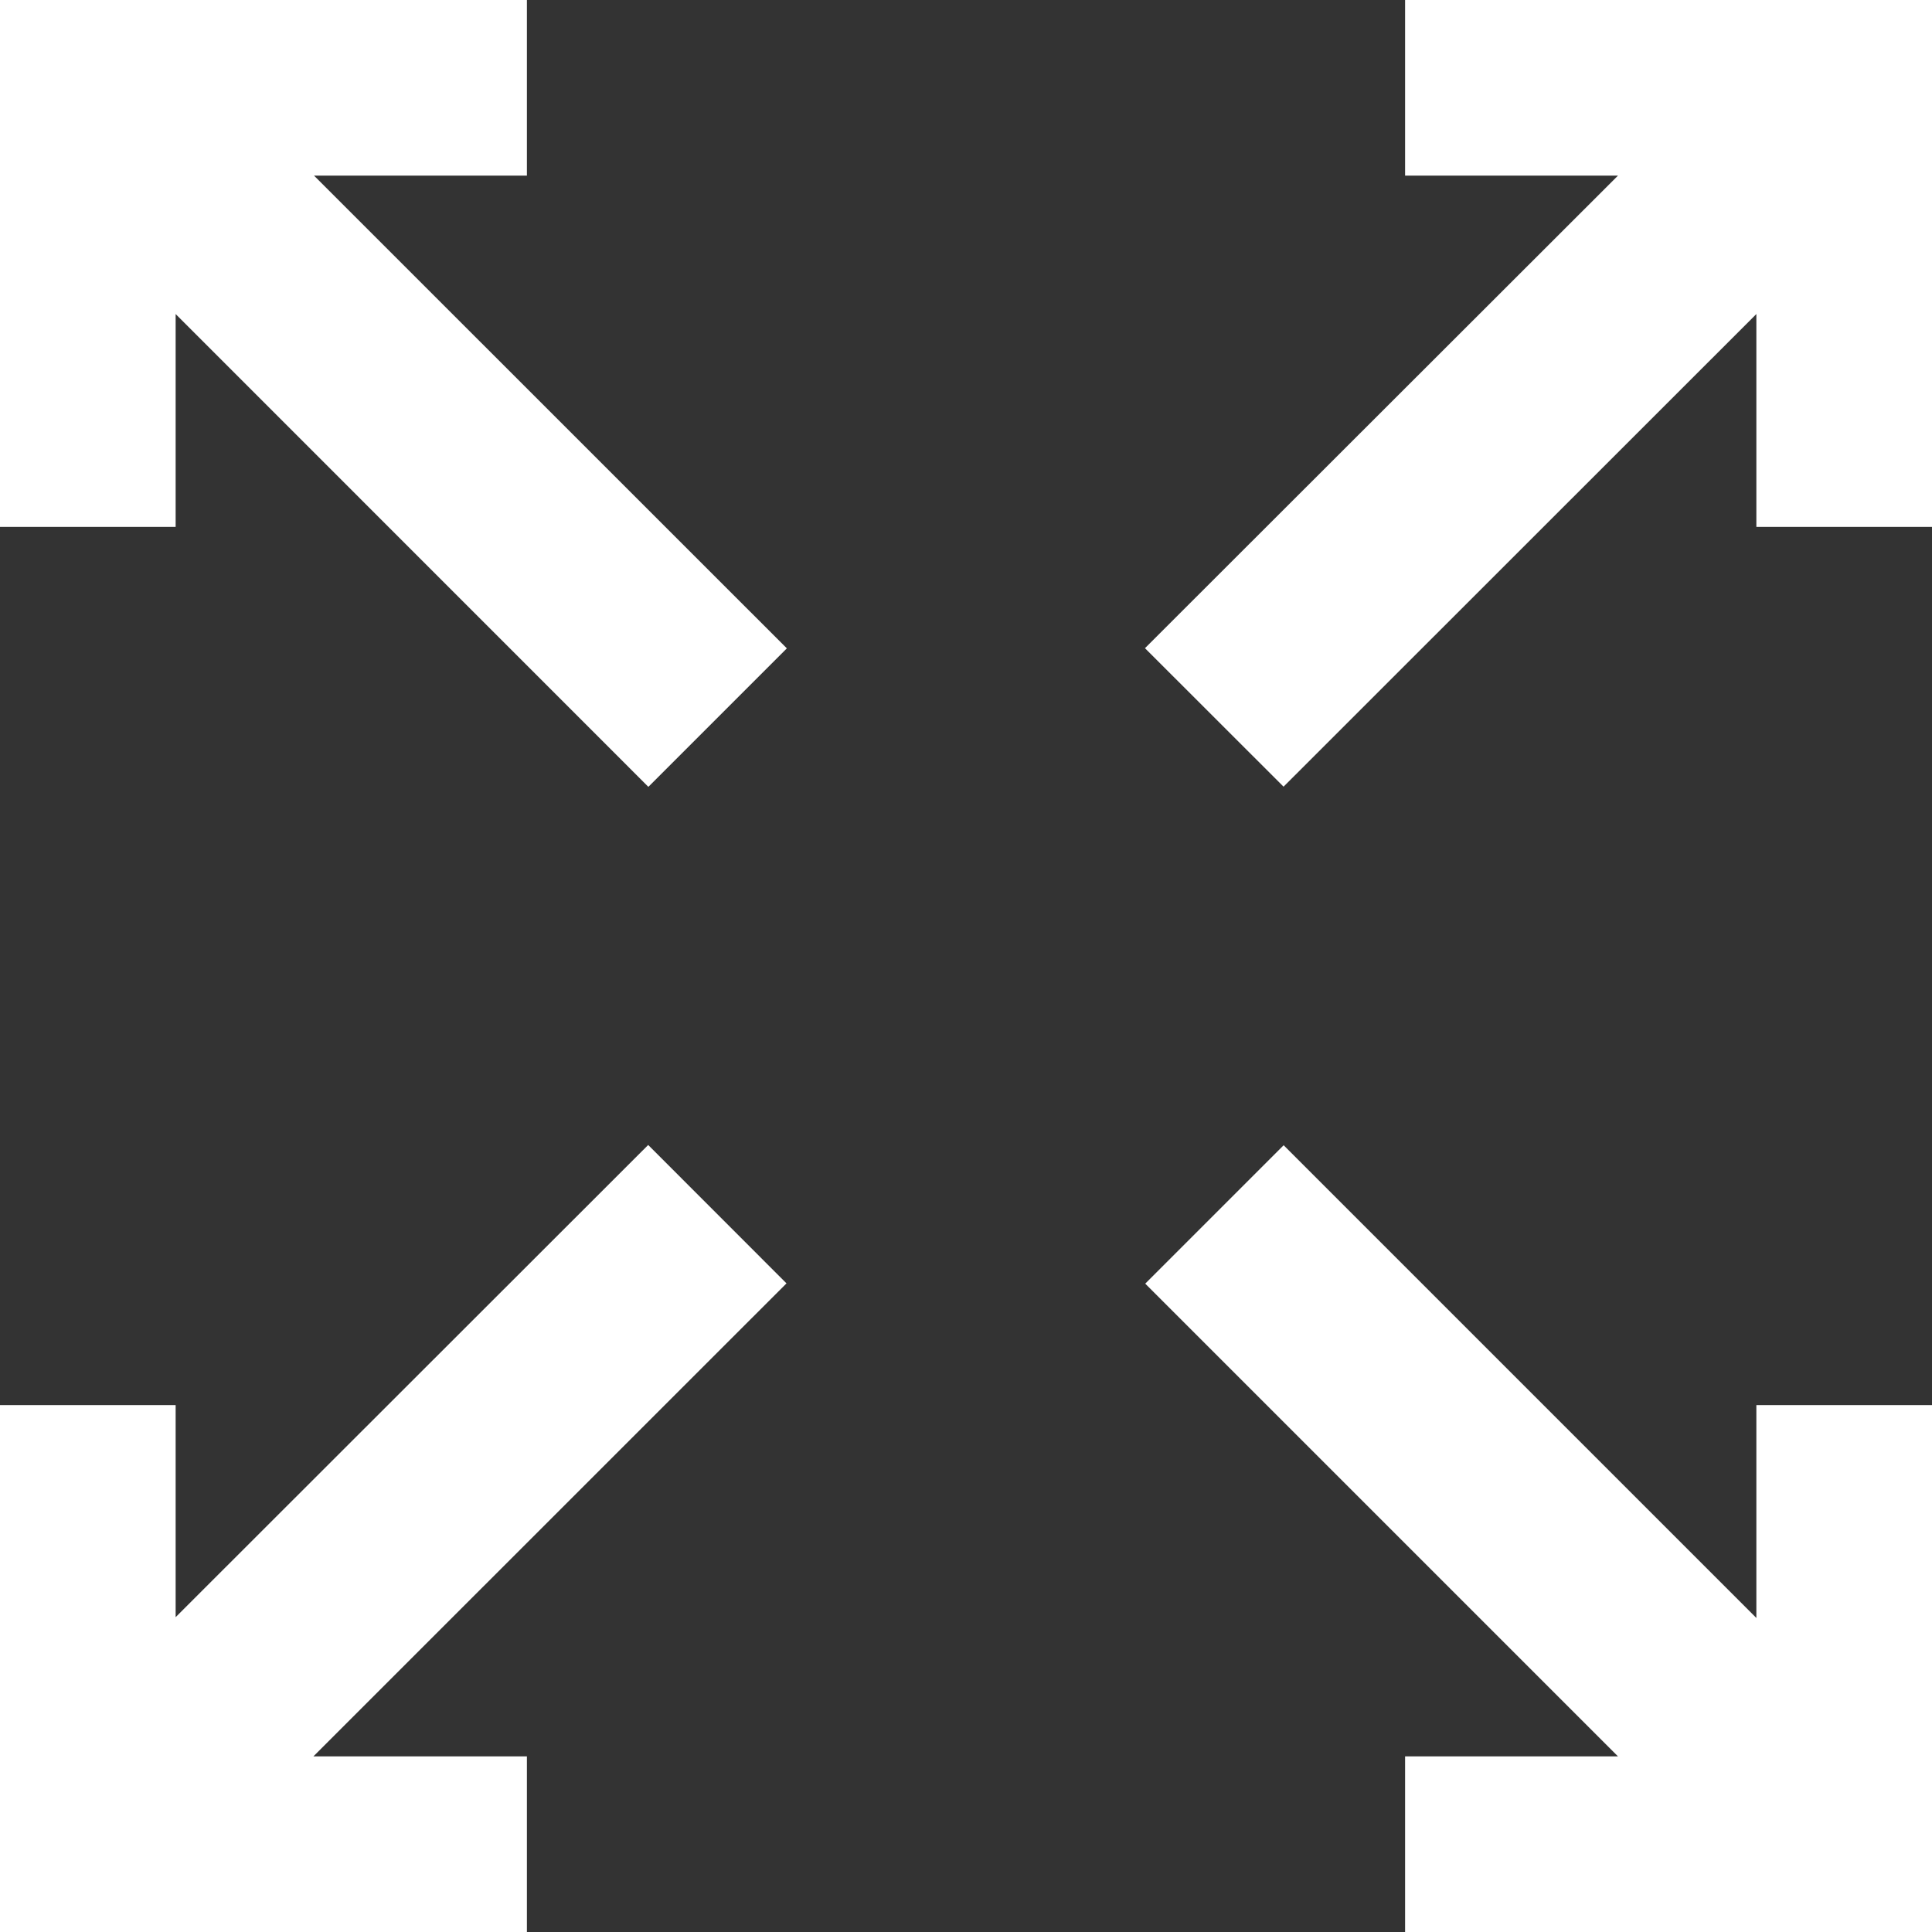 <?xml version="1.0" encoding="UTF-8" standalone="no"?><!-- Generator: Gravit.io --><svg xmlns="http://www.w3.org/2000/svg" xmlns:xlink="http://www.w3.org/1999/xlink" style="isolation:isolate" viewBox="0 0 22 22" width="22pt" height="22pt"><rect x="0" y="0" width="22" height="22" fill="#333333" stroke="none"/><defs><clipPath id="_clipPath_Y9lTNIX4hoXsJDb50Y0FmqvplgfDc50K"><rect width="22" height="22"/></clipPath></defs><g clip-path="url(#_clipPath_Y9lTNIX4hoXsJDb50Y0FmqvplgfDc50K)"><clipPath id="_clipPath_KLq6Y7gAIxFZV2ZwigQxPVvv461dnSSy"><rect x="0" y="0" width="22" height="22" transform="matrix(1,0,0,1,0,0)" fill="rgb(255,255,255)"/></clipPath><g clip-path="url(#_clipPath_KLq6Y7gAIxFZV2ZwigQxPVvv461dnSSy)"><g><path d=" M 0 0 L 6 0 L 6 2 L 3.576 2 L 8.96 7.383 L 7.383 8.96 L 2 3.576 L 2 6 L 0 6 M 16 0 L 16 2 L 18.424 2 L 13.038 7.381 L 14.616 8.958 L 20 3.576 L 20 6 L 22 6 L 22 0 M 22 22 L 22 16 L 20 16 L 20 18.424 L 14.617 13.041 L 13.041 14.617 L 18.424 20 L 16 20 L 16 22 M 0 22 L 6 22 L 6 20 L 3.569 20 L 8.956 14.614 L 7.381 13.038 L 2 18.415 L 2 16 L 0 16" fill="rgb(255,255,255)"/></g></g></g></svg>